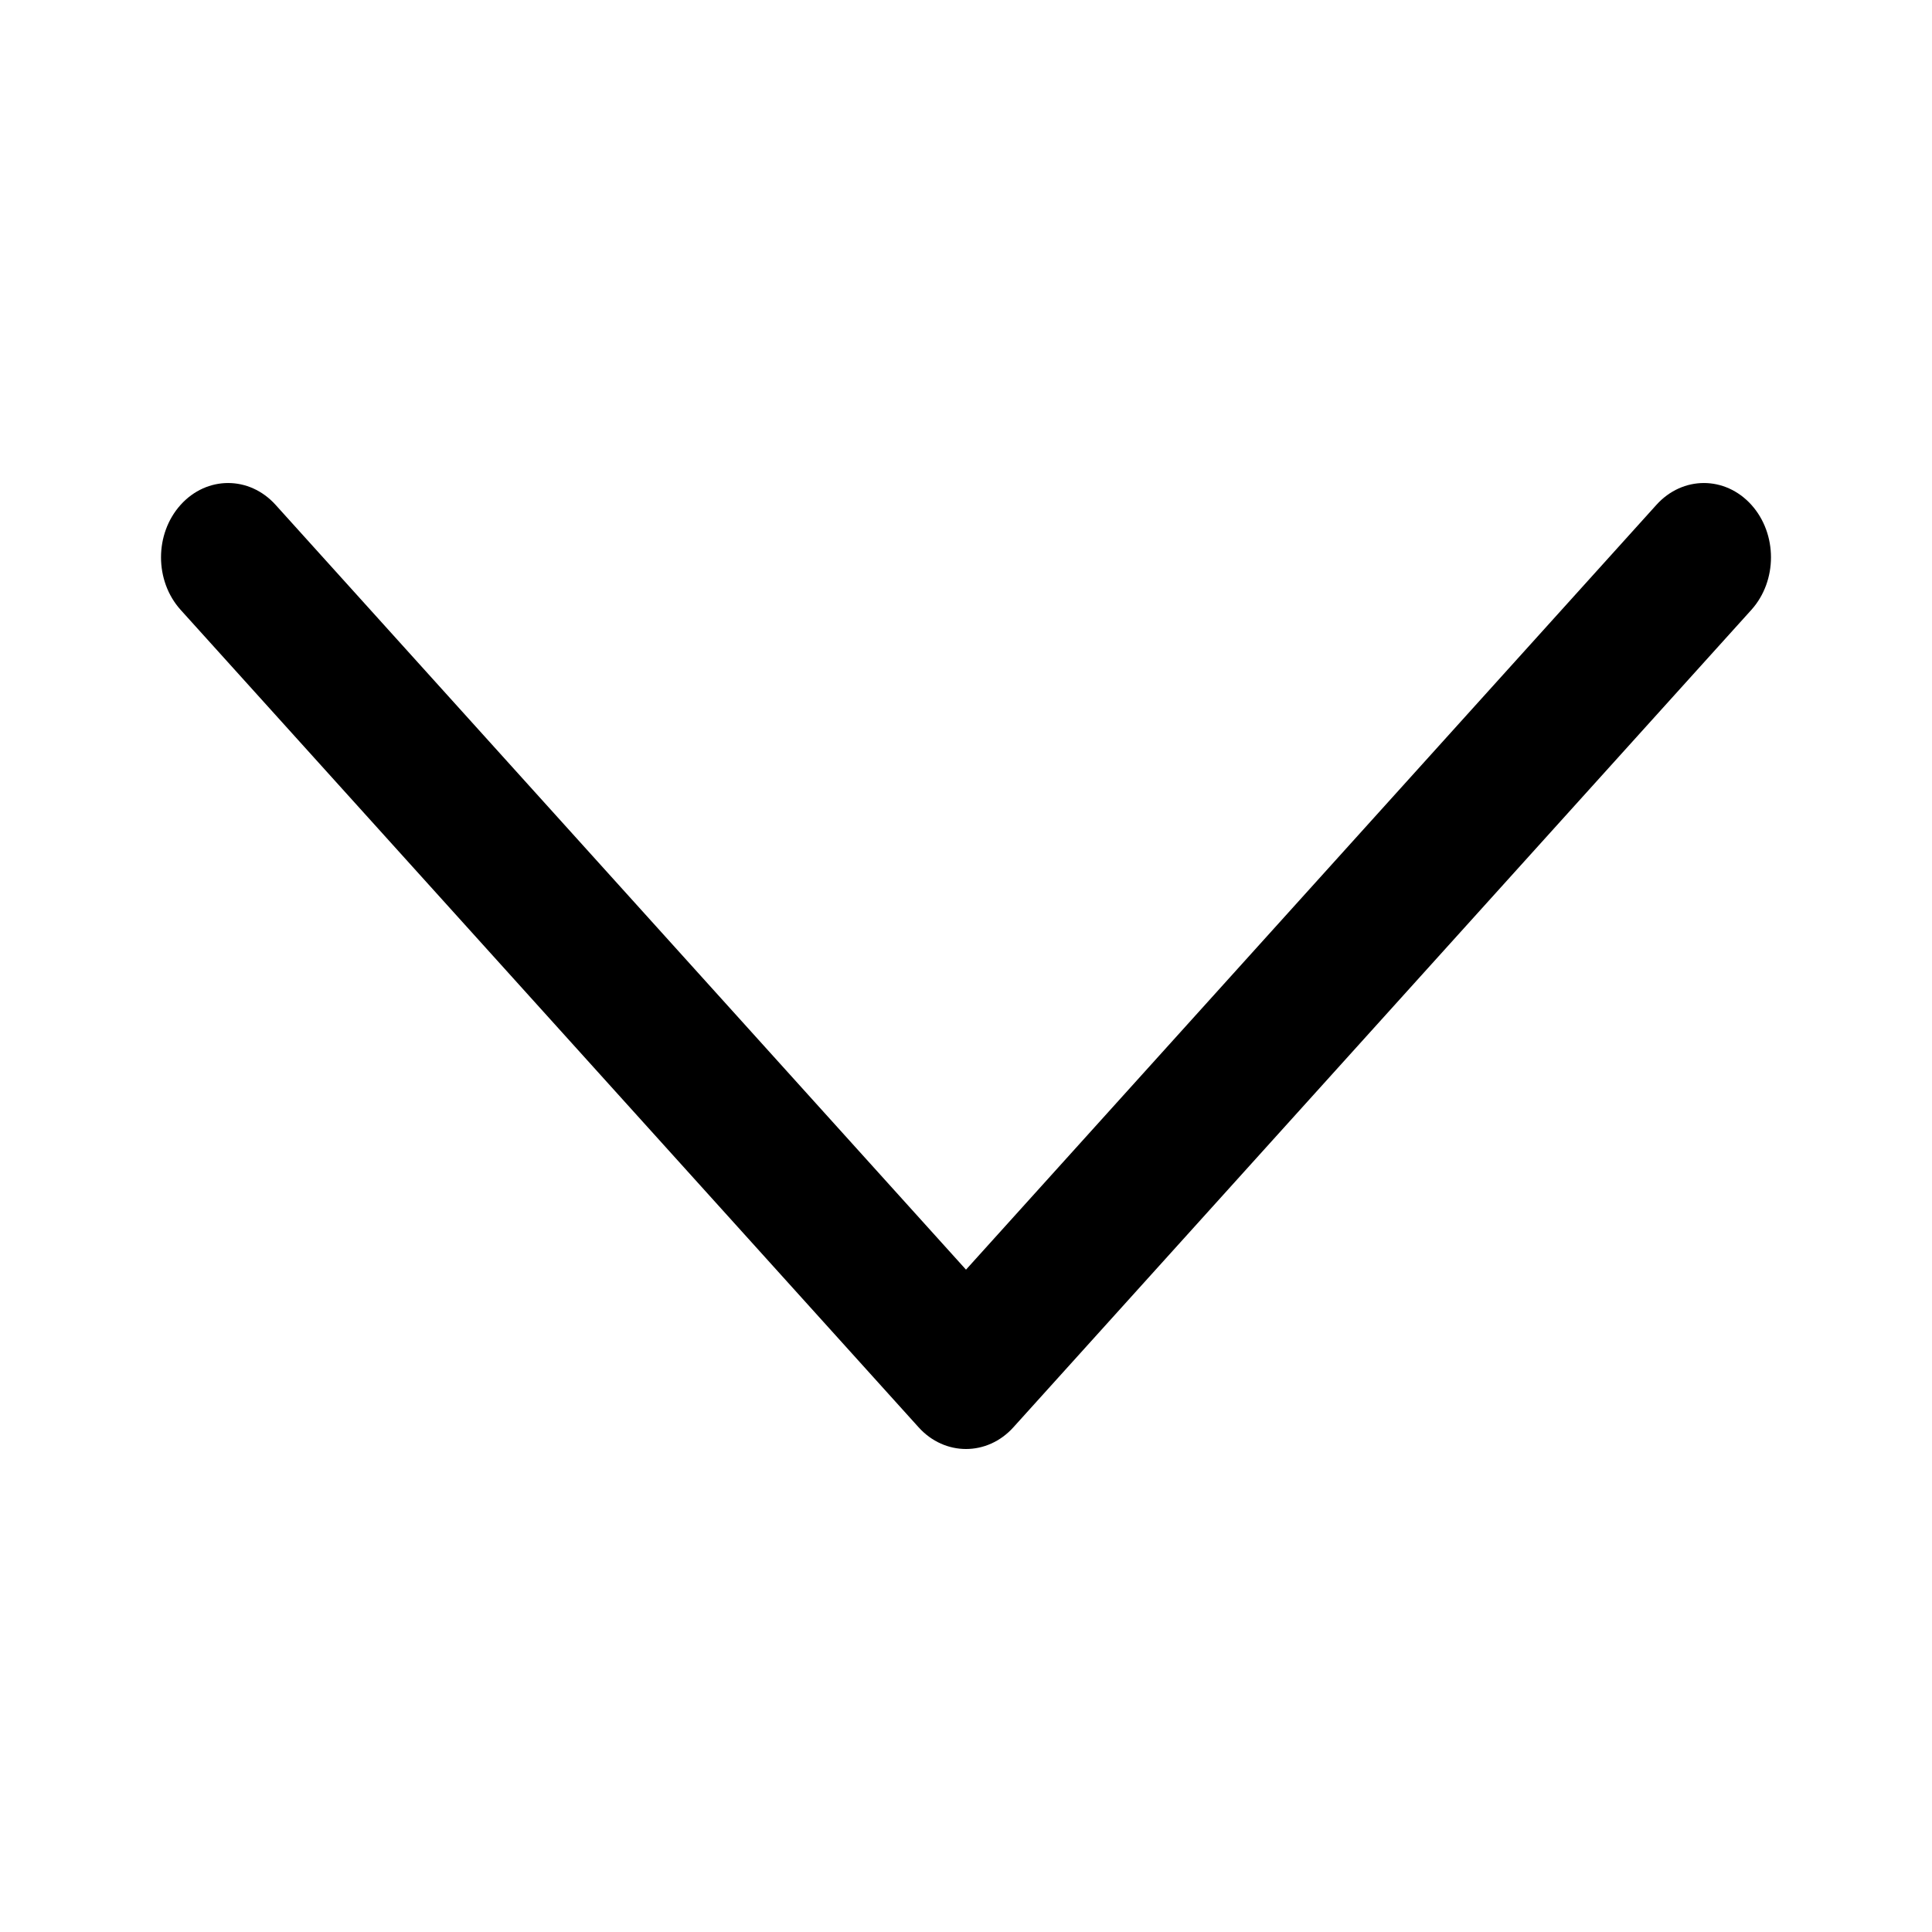 <svg width="24" height="24" viewBox="0 0 24 24" xmlns="http://www.w3.org/2000/svg">
<path d="M2.244 6.271C2.57 5.91 3.097 5.91 3.423 6.271L12 15.772L20.577 6.271C20.903 5.91 21.43 5.91 21.756 6.271C22.081 6.632 22.081 7.215 21.756 7.576L12.589 17.73C12.427 17.91 12.213 18 12 18C11.787 18 11.573 17.91 11.411 17.73L2.244 7.576C1.919 7.215 1.919 6.632 2.244 6.271Z"/>
</svg>
